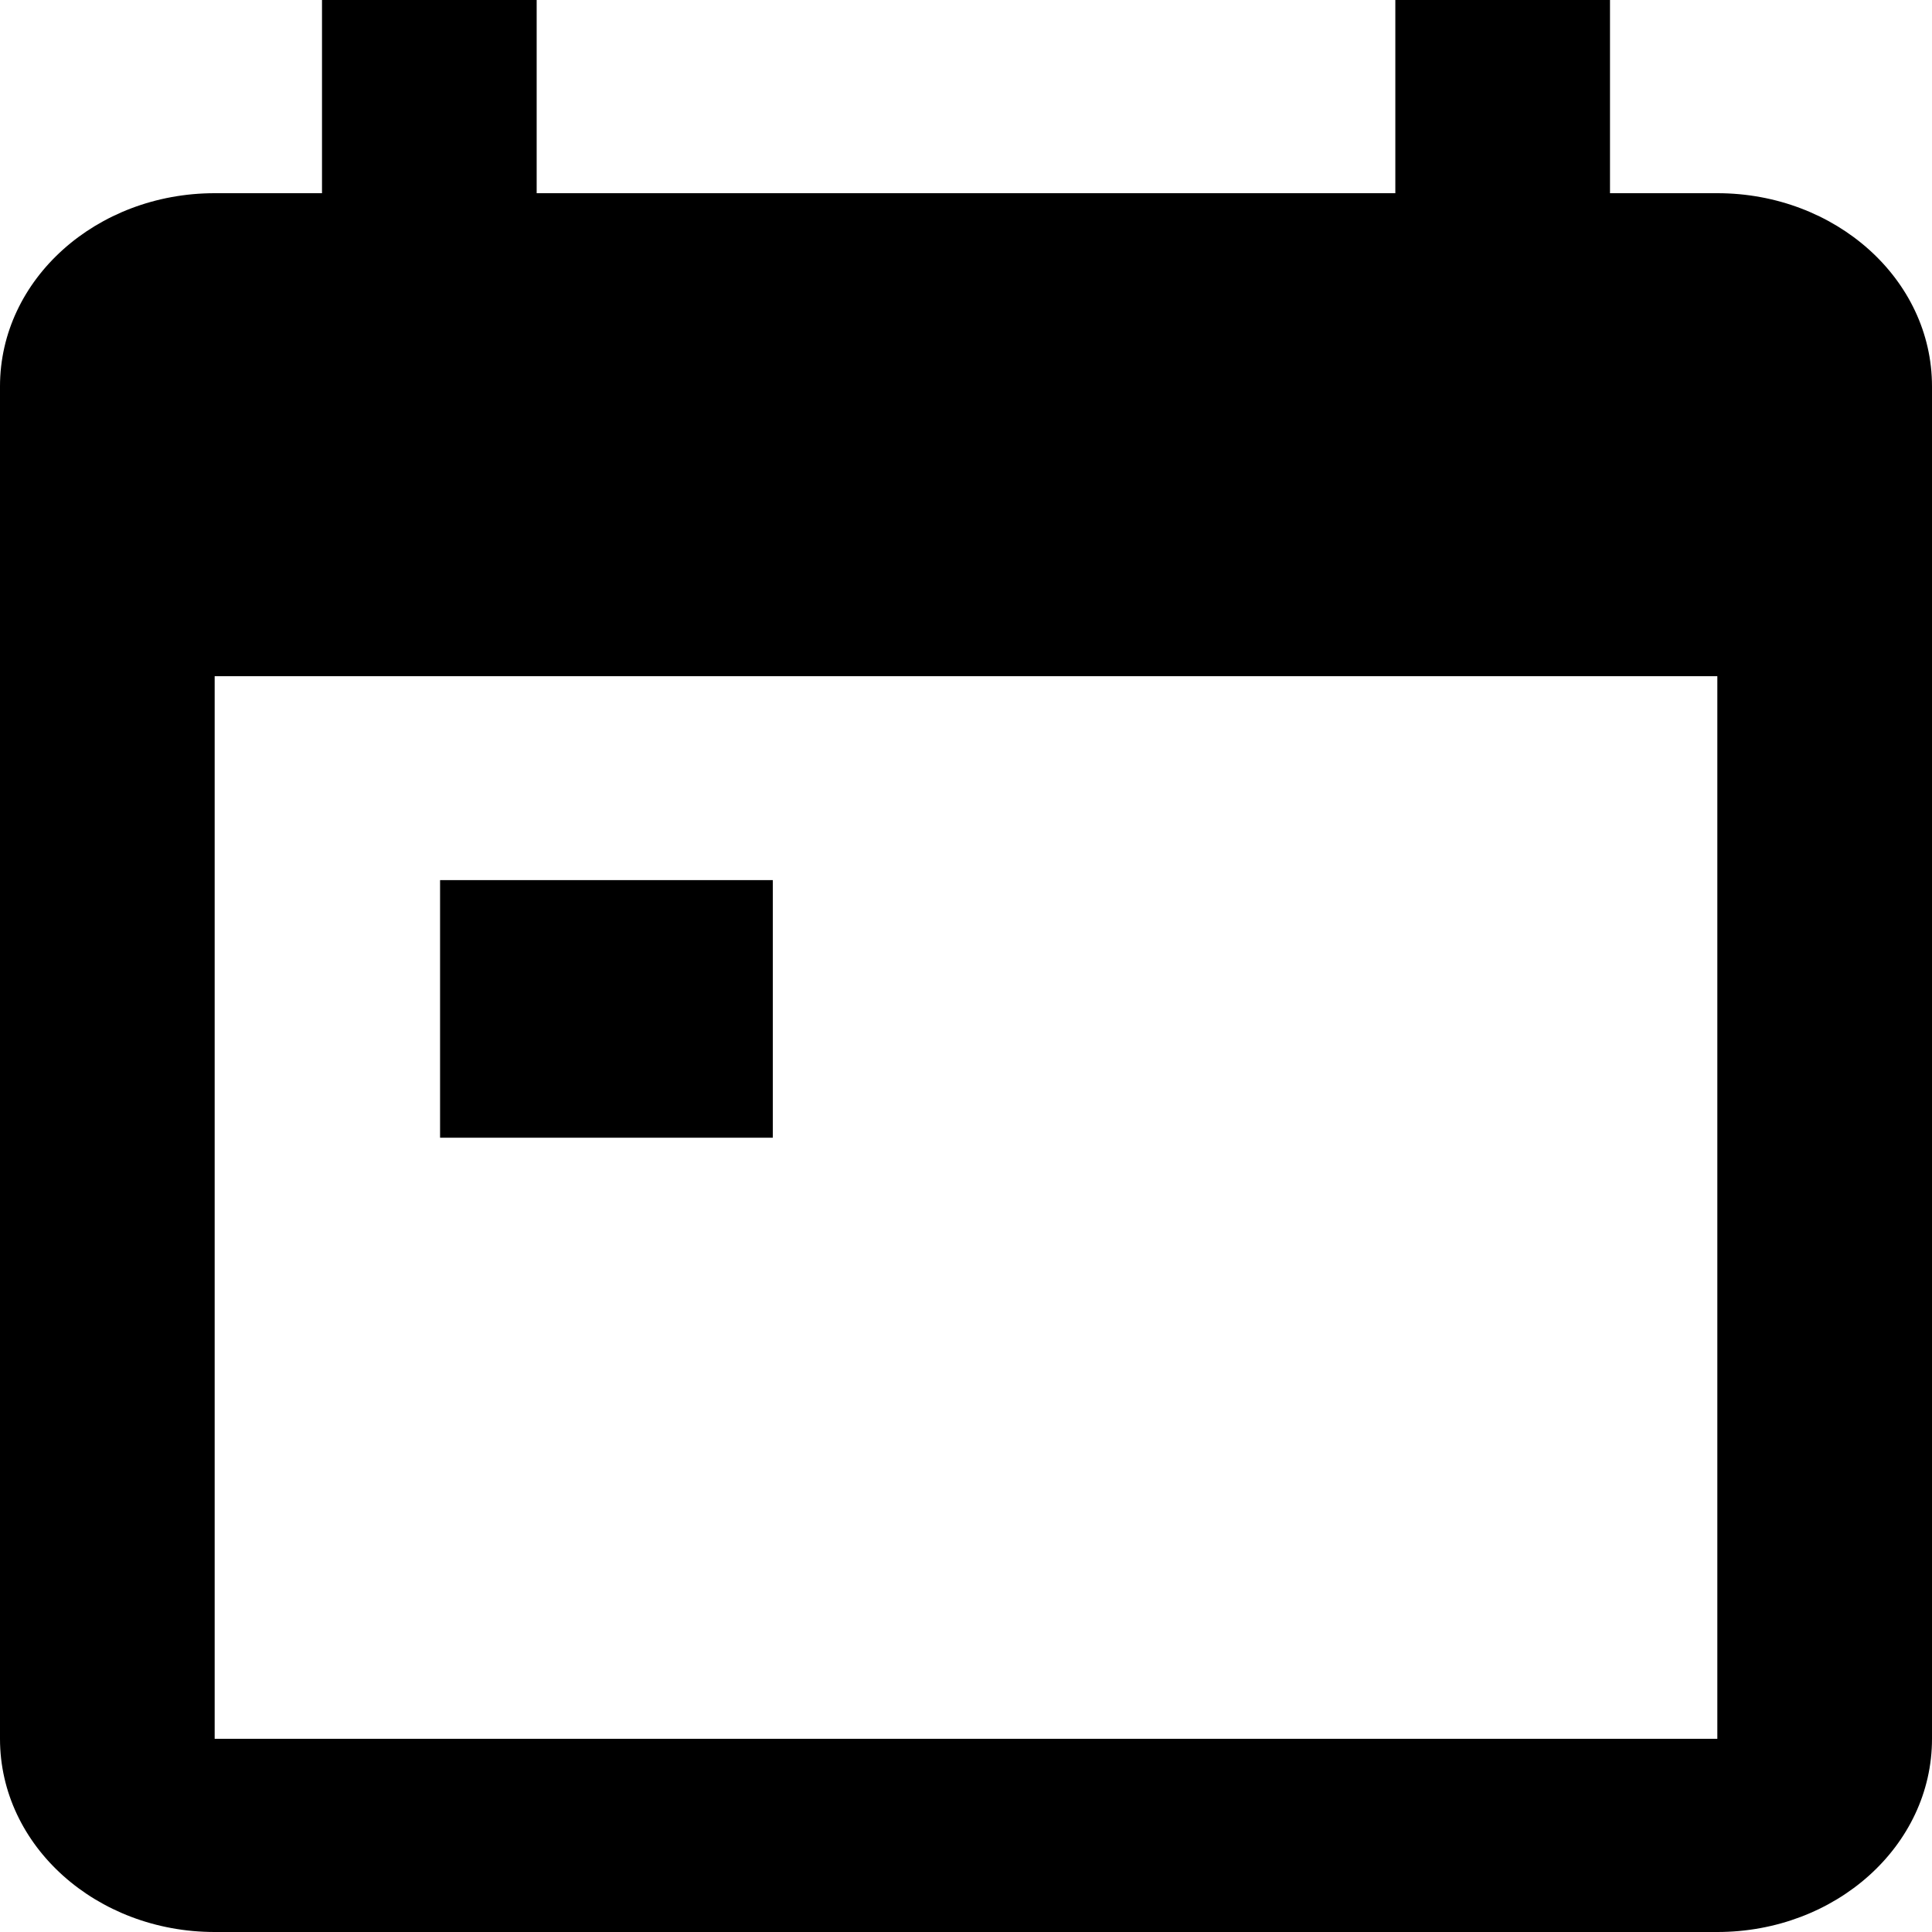 <svg xmlns="http://www.w3.org/2000/svg" viewBox="0 0 18 18" width="18" height="18">
<path d="M7.3,8.2H4.1v2.4h3.1V8.2z M13,0v1.8H5V0H3v1.8H2c-1.1,0-2,0.8-2,1.8l0,12.6c0,1,0.9,1.8,2,1.8h14
	c1.1,0,2-0.8,2-1.8V3.6c0-1-0.9-1.8-2-1.8h-1V0H13z M16,16.2H2V6.3h14V16.2z"/>
</svg>
